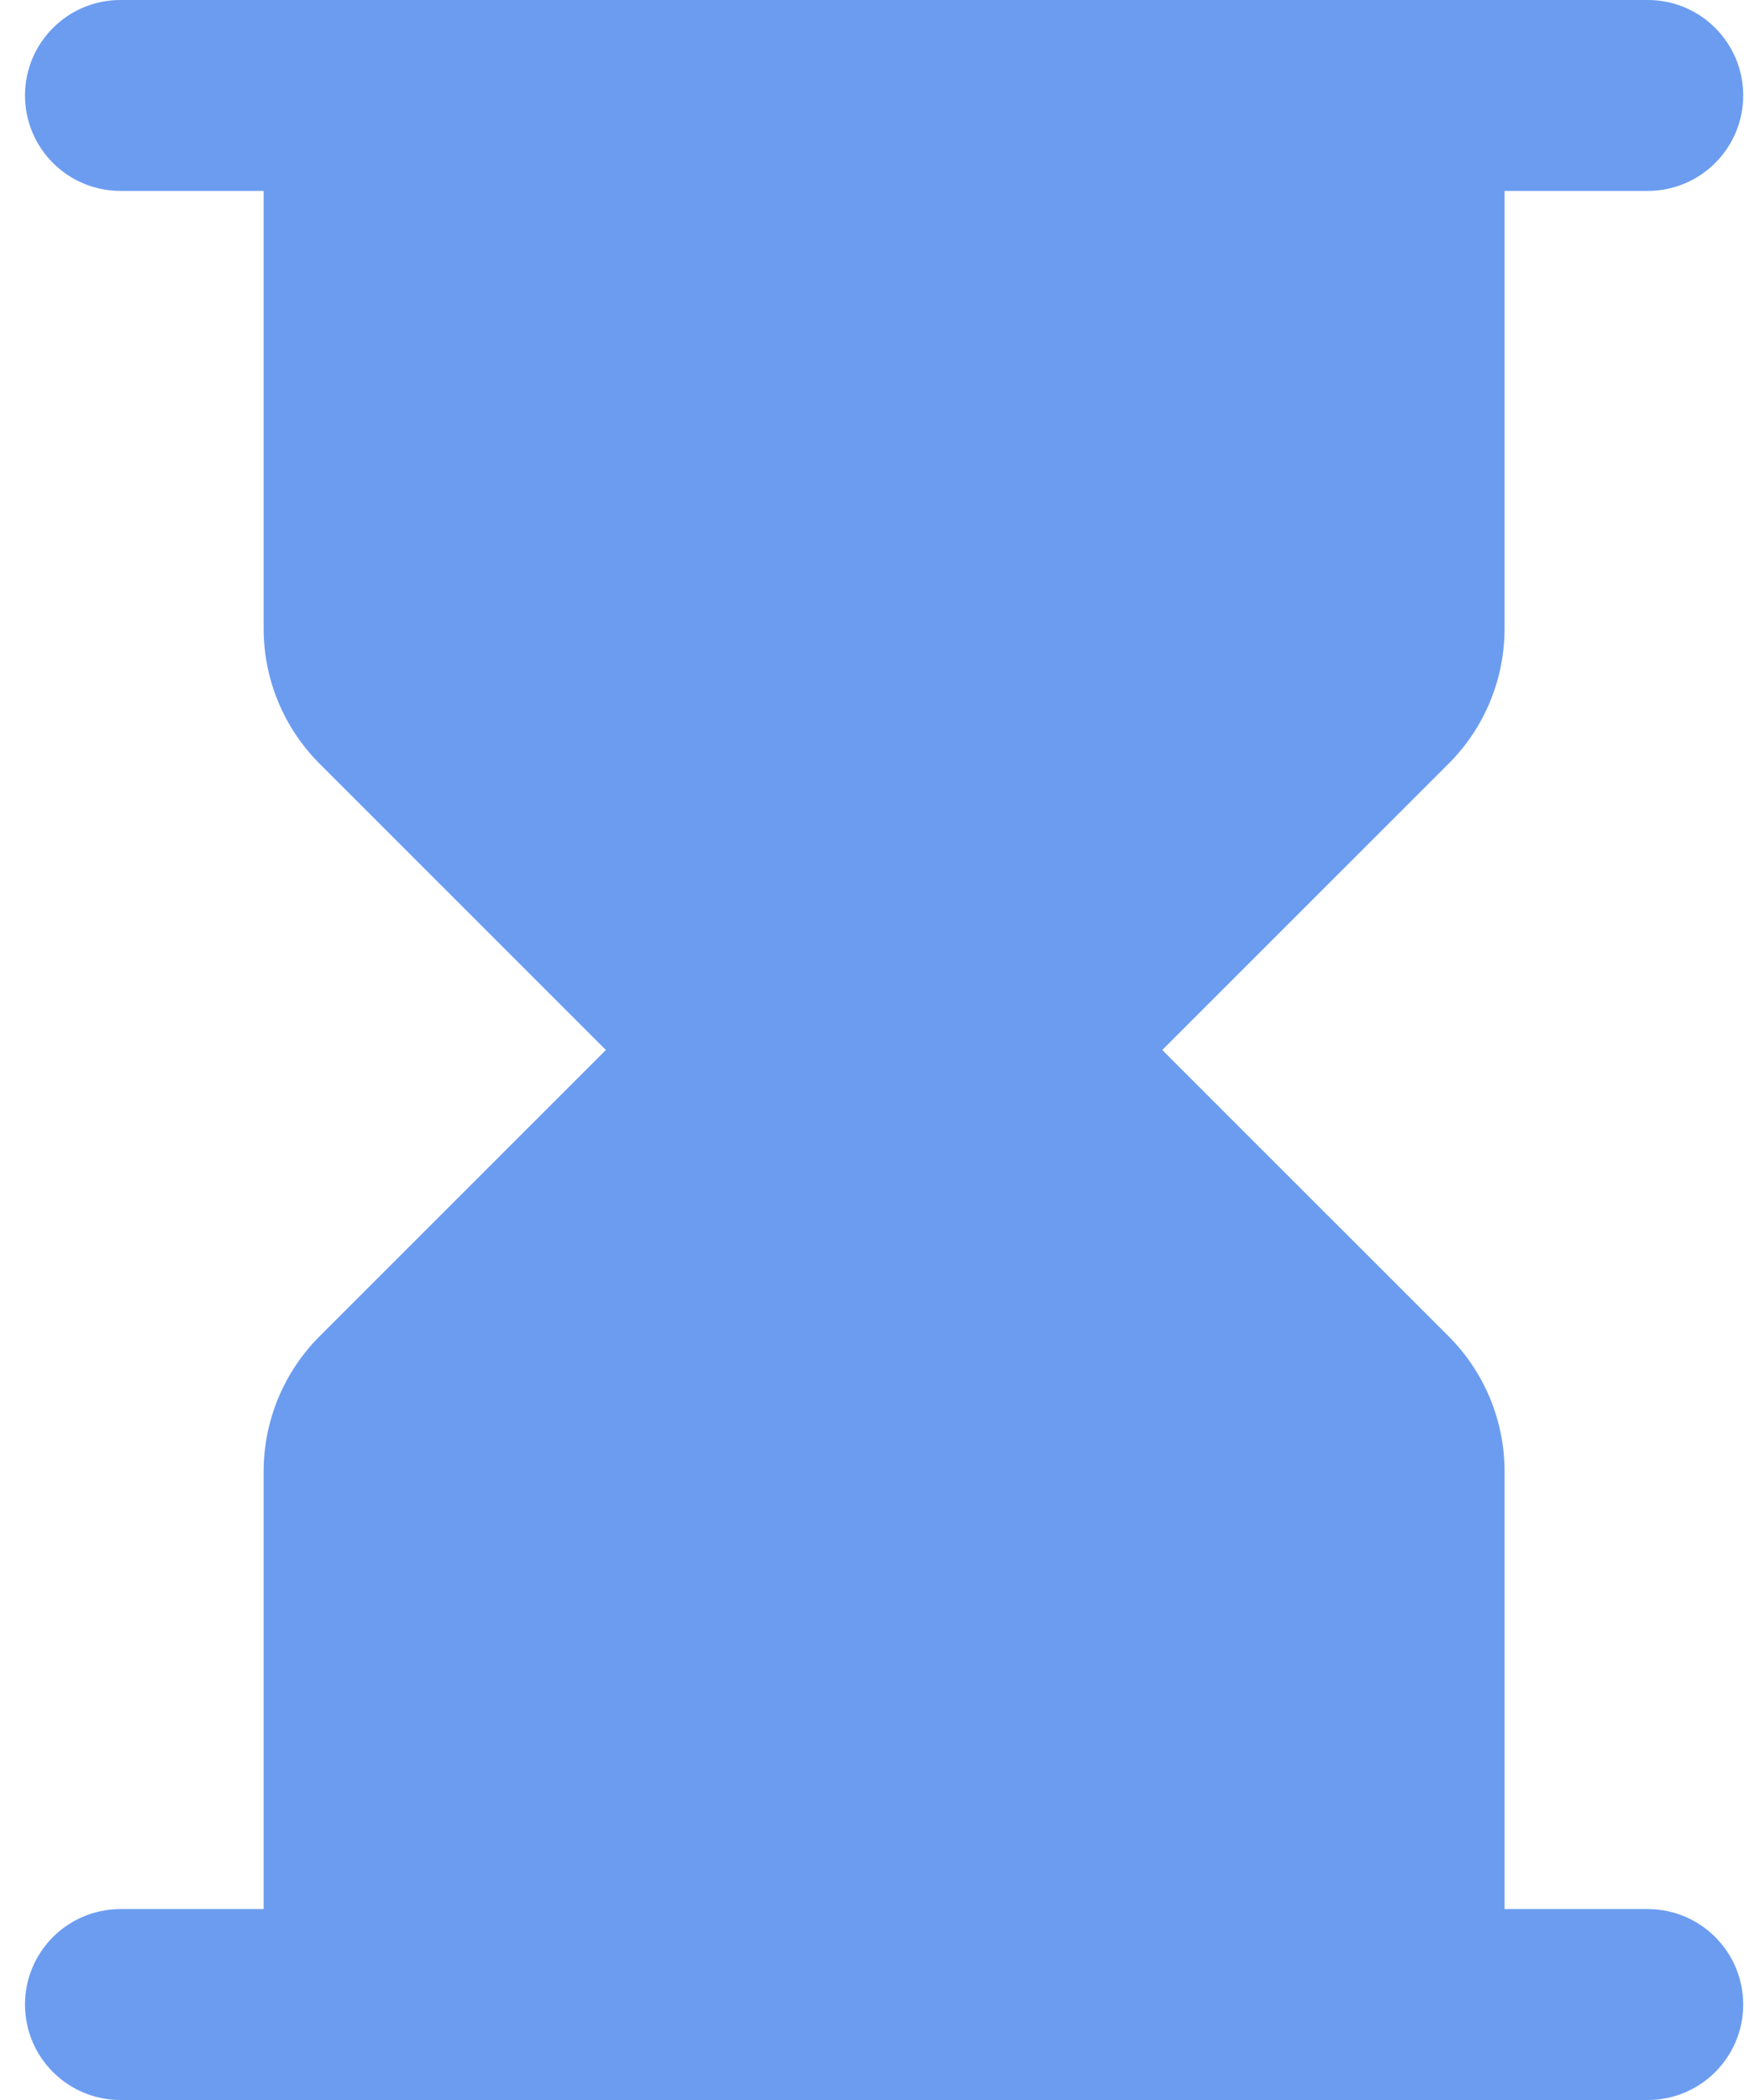 <svg width="35" height="42" viewBox="0 0 35 42" fill="none" xmlns="http://www.w3.org/2000/svg">
<path fill-rule="evenodd" clip-rule="evenodd" d="M5.273 3.818H2.409C1.355 3.818 0.5 2.964 0.5 1.909C0.5 0.855 1.355 0 2.409 0H32.955C34.009 0 34.864 0.855 34.864 1.909C34.864 2.964 34.009 3.818 32.955 3.818H30.091V12.573C30.091 13.586 29.689 14.557 28.973 15.273L23.245 21L28.973 26.727C29.689 27.444 30.091 28.415 30.091 29.427V38.182H32.955C34.009 38.182 34.864 39.037 34.864 40.091C34.864 41.145 34.009 42 32.955 42H2.409C1.355 42 0.5 41.145 0.5 40.091C0.5 39.037 1.355 38.182 2.409 38.182H5.273V29.427C5.273 28.415 5.675 27.444 6.391 26.727L12.118 21L6.391 15.273C5.675 14.557 5.273 13.586 5.273 12.573V3.818Z" fill="#6B9CF0"/>
</svg>

